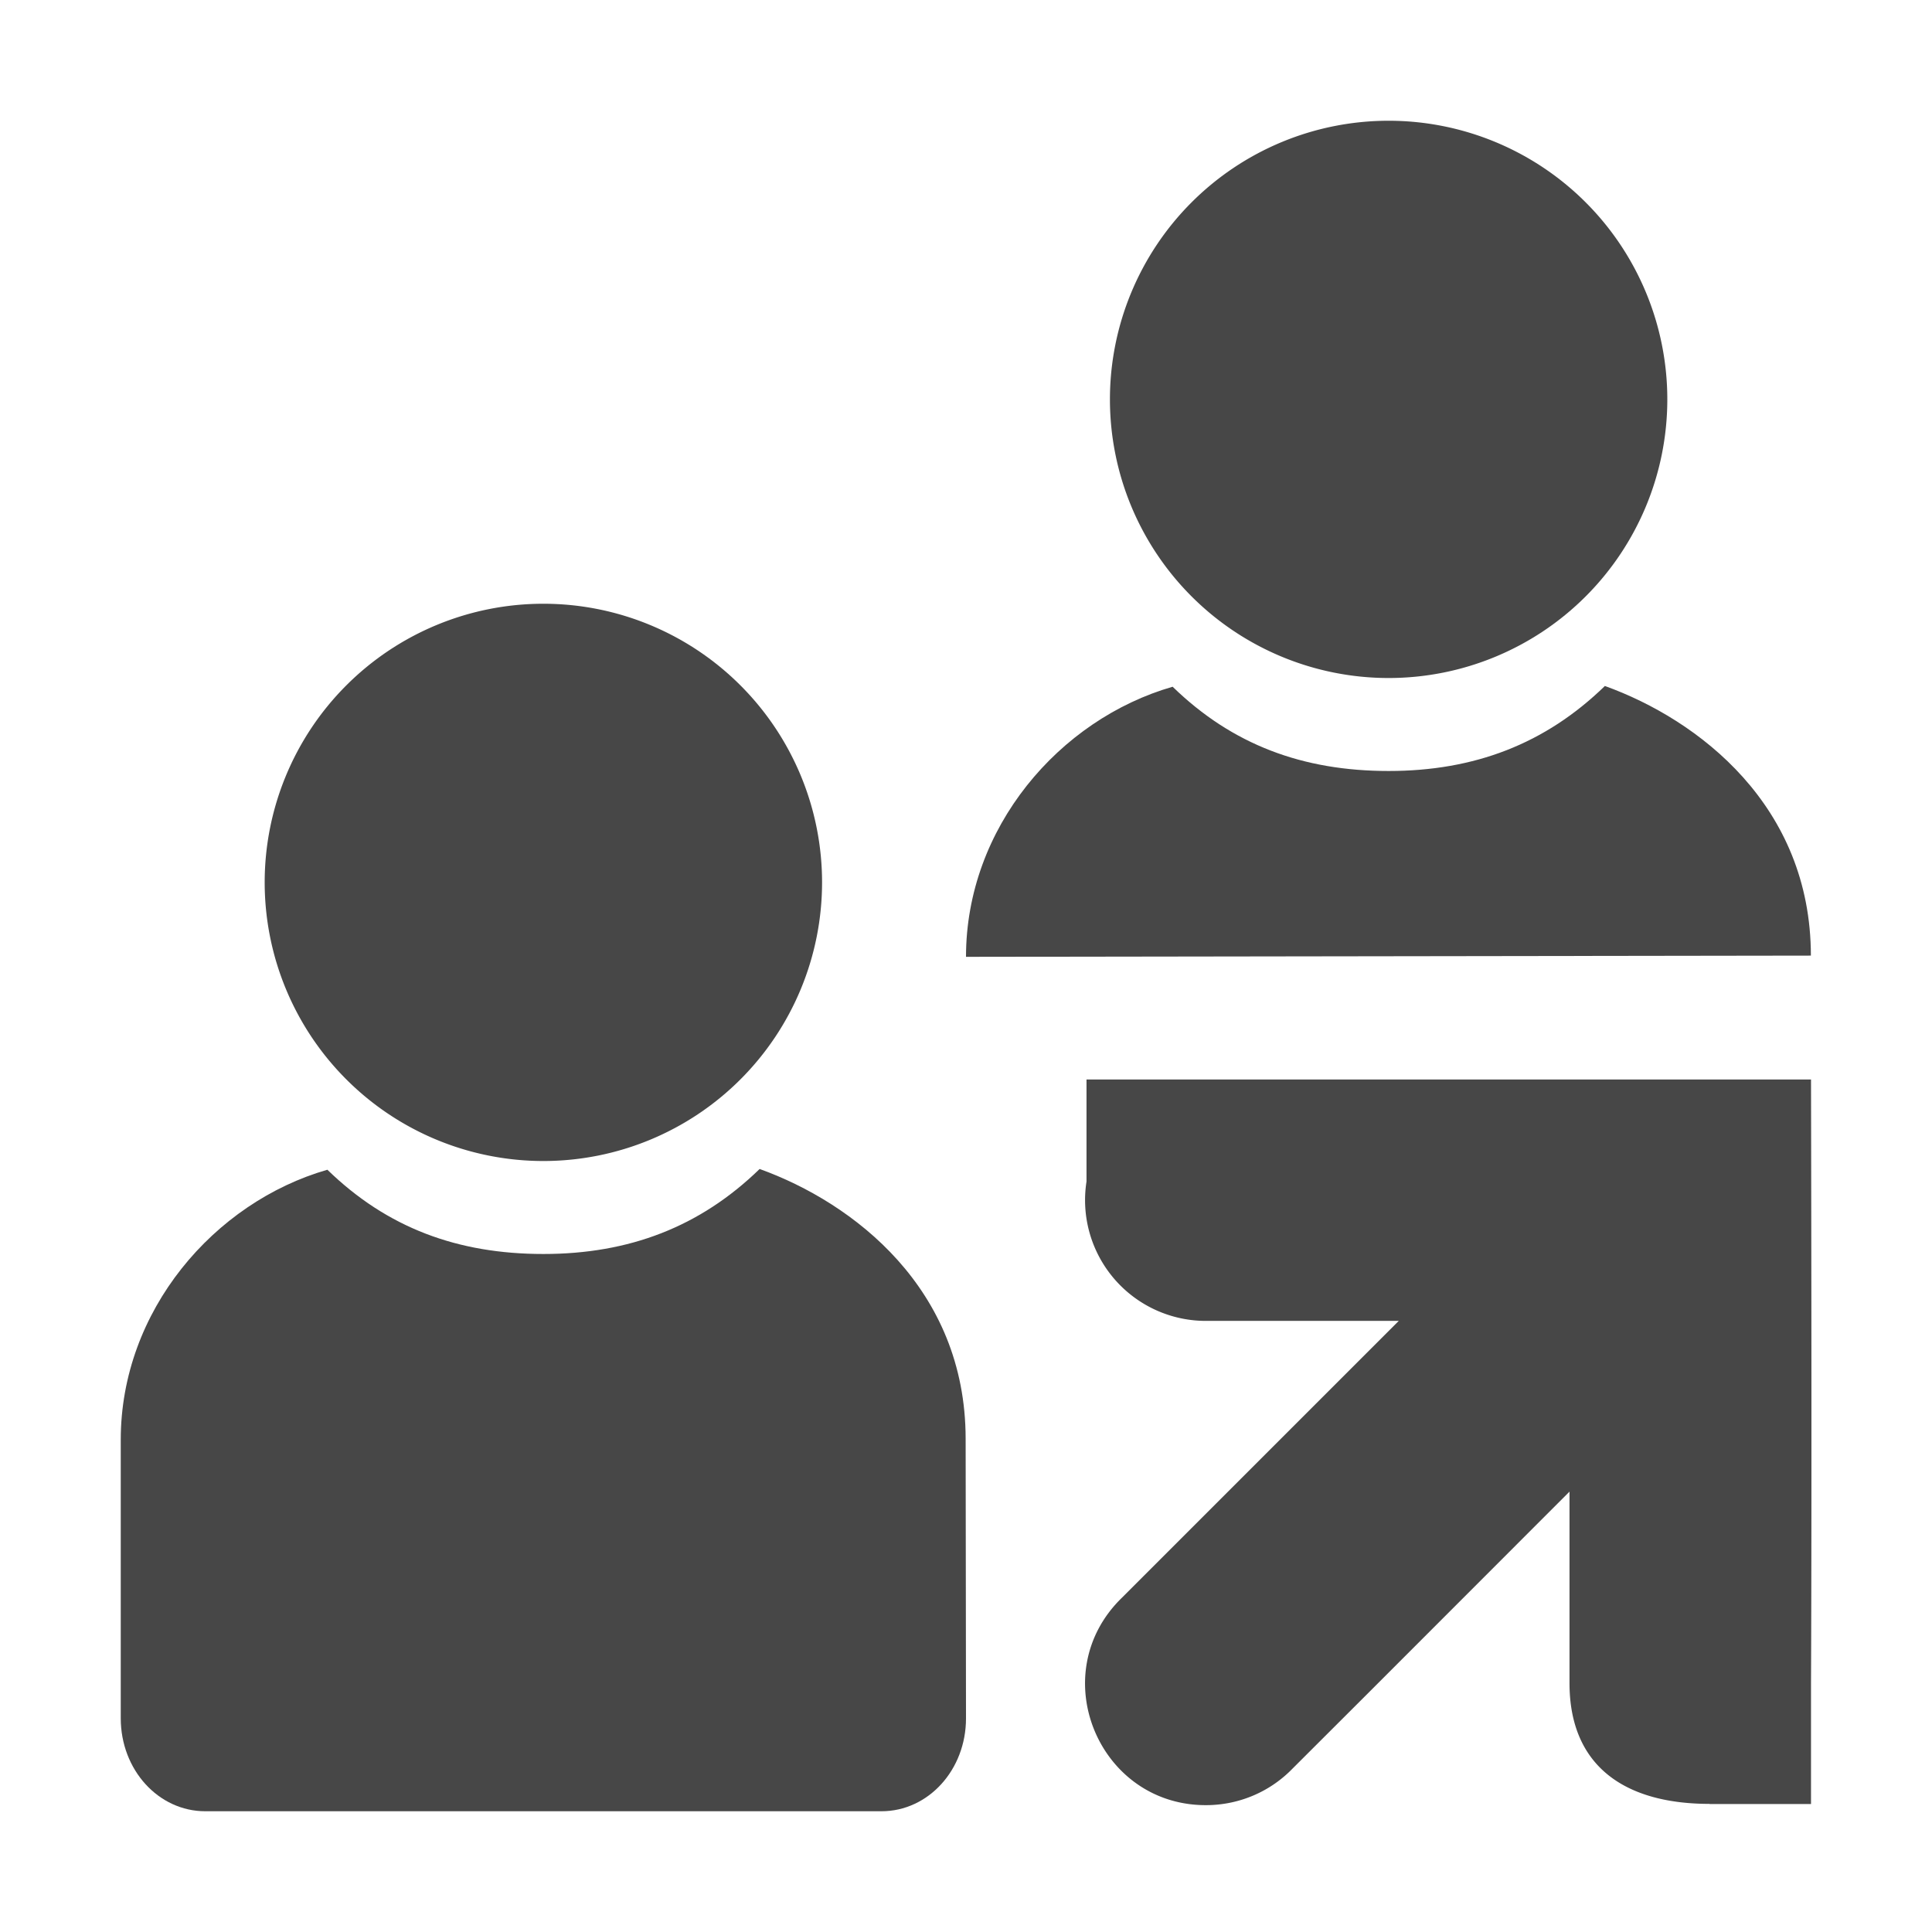 <svg xmlns="http://www.w3.org/2000/svg" width="16" height="16">
    <g fill="#474747">
        <path d="M2.712 9.688c.494.48 1.077.697 1.788.697.71 0 1.297-.224 1.791-.704.777.28 1.705.991 1.706 2.233L8 14.231c0 .426-.312.769-.7.769H1.7c-.388 0-.7-.343-.7-.77v-2.307c0-1.067.772-1.966 1.712-2.236z"/>
        <path d="M2.192 7.308A2.308 2.308 0 0 0 4.5 9.615a2.308 2.308 0 0 0 2.308-2.307A2.308 2.308 0 0 0 4.5 5a2.308 2.308 0 0 0-2.308 2.308z" style="marker:none" color="#bebebe" overflow="visible"/>
        <path d="M9.712 5.688c.494.48 1.077.697 1.788.697.71 0 1.297-.224 1.791-.704.777.28 1.705.991 1.706 2.233L8 7.924c0-1.068.772-1.967 1.712-2.237z"/>
        <path d="M9.192 3.308A2.308 2.308 0 0 0 11.5 5.615a2.308 2.308 0 0 0 2.308-2.307A2.308 2.308 0 0 0 11.5 1a2.308 2.308 0 0 0-2.308 2.308z" style="marker:none" color="#bebebe" overflow="visible"/>
        <path d="M14.158 14.94h.84v-1c.008-1.673 0-5 0-5h-6v.845a1 1 0 0 0 1 1.154h1.586l-1.643 1.643-.65.65c-.654.636-.185 1.744.727 1.717.26-.008.506-.116.687-.303l.628-.627 1.665-1.666v1.586c0 .681.45 1 1.16 1z" style="line-height:normal;font-variant-ligatures:normal;font-variant-position:normal;font-variant-caps:normal;font-variant-numeric:normal;font-variant-alternates:normal;font-feature-settings:normal;text-indent:0;text-align:start;text-decoration-line:none;text-decoration-style:solid;text-decoration-color:#000;text-transform:none;text-orientation:mixed;shape-padding:0;isolation:auto;mix-blend-mode:normal;marker:none" color="#000" font-weight="400" font-family="sans-serif" white-space="normal" overflow="visible"/>
    </g>
</svg>
